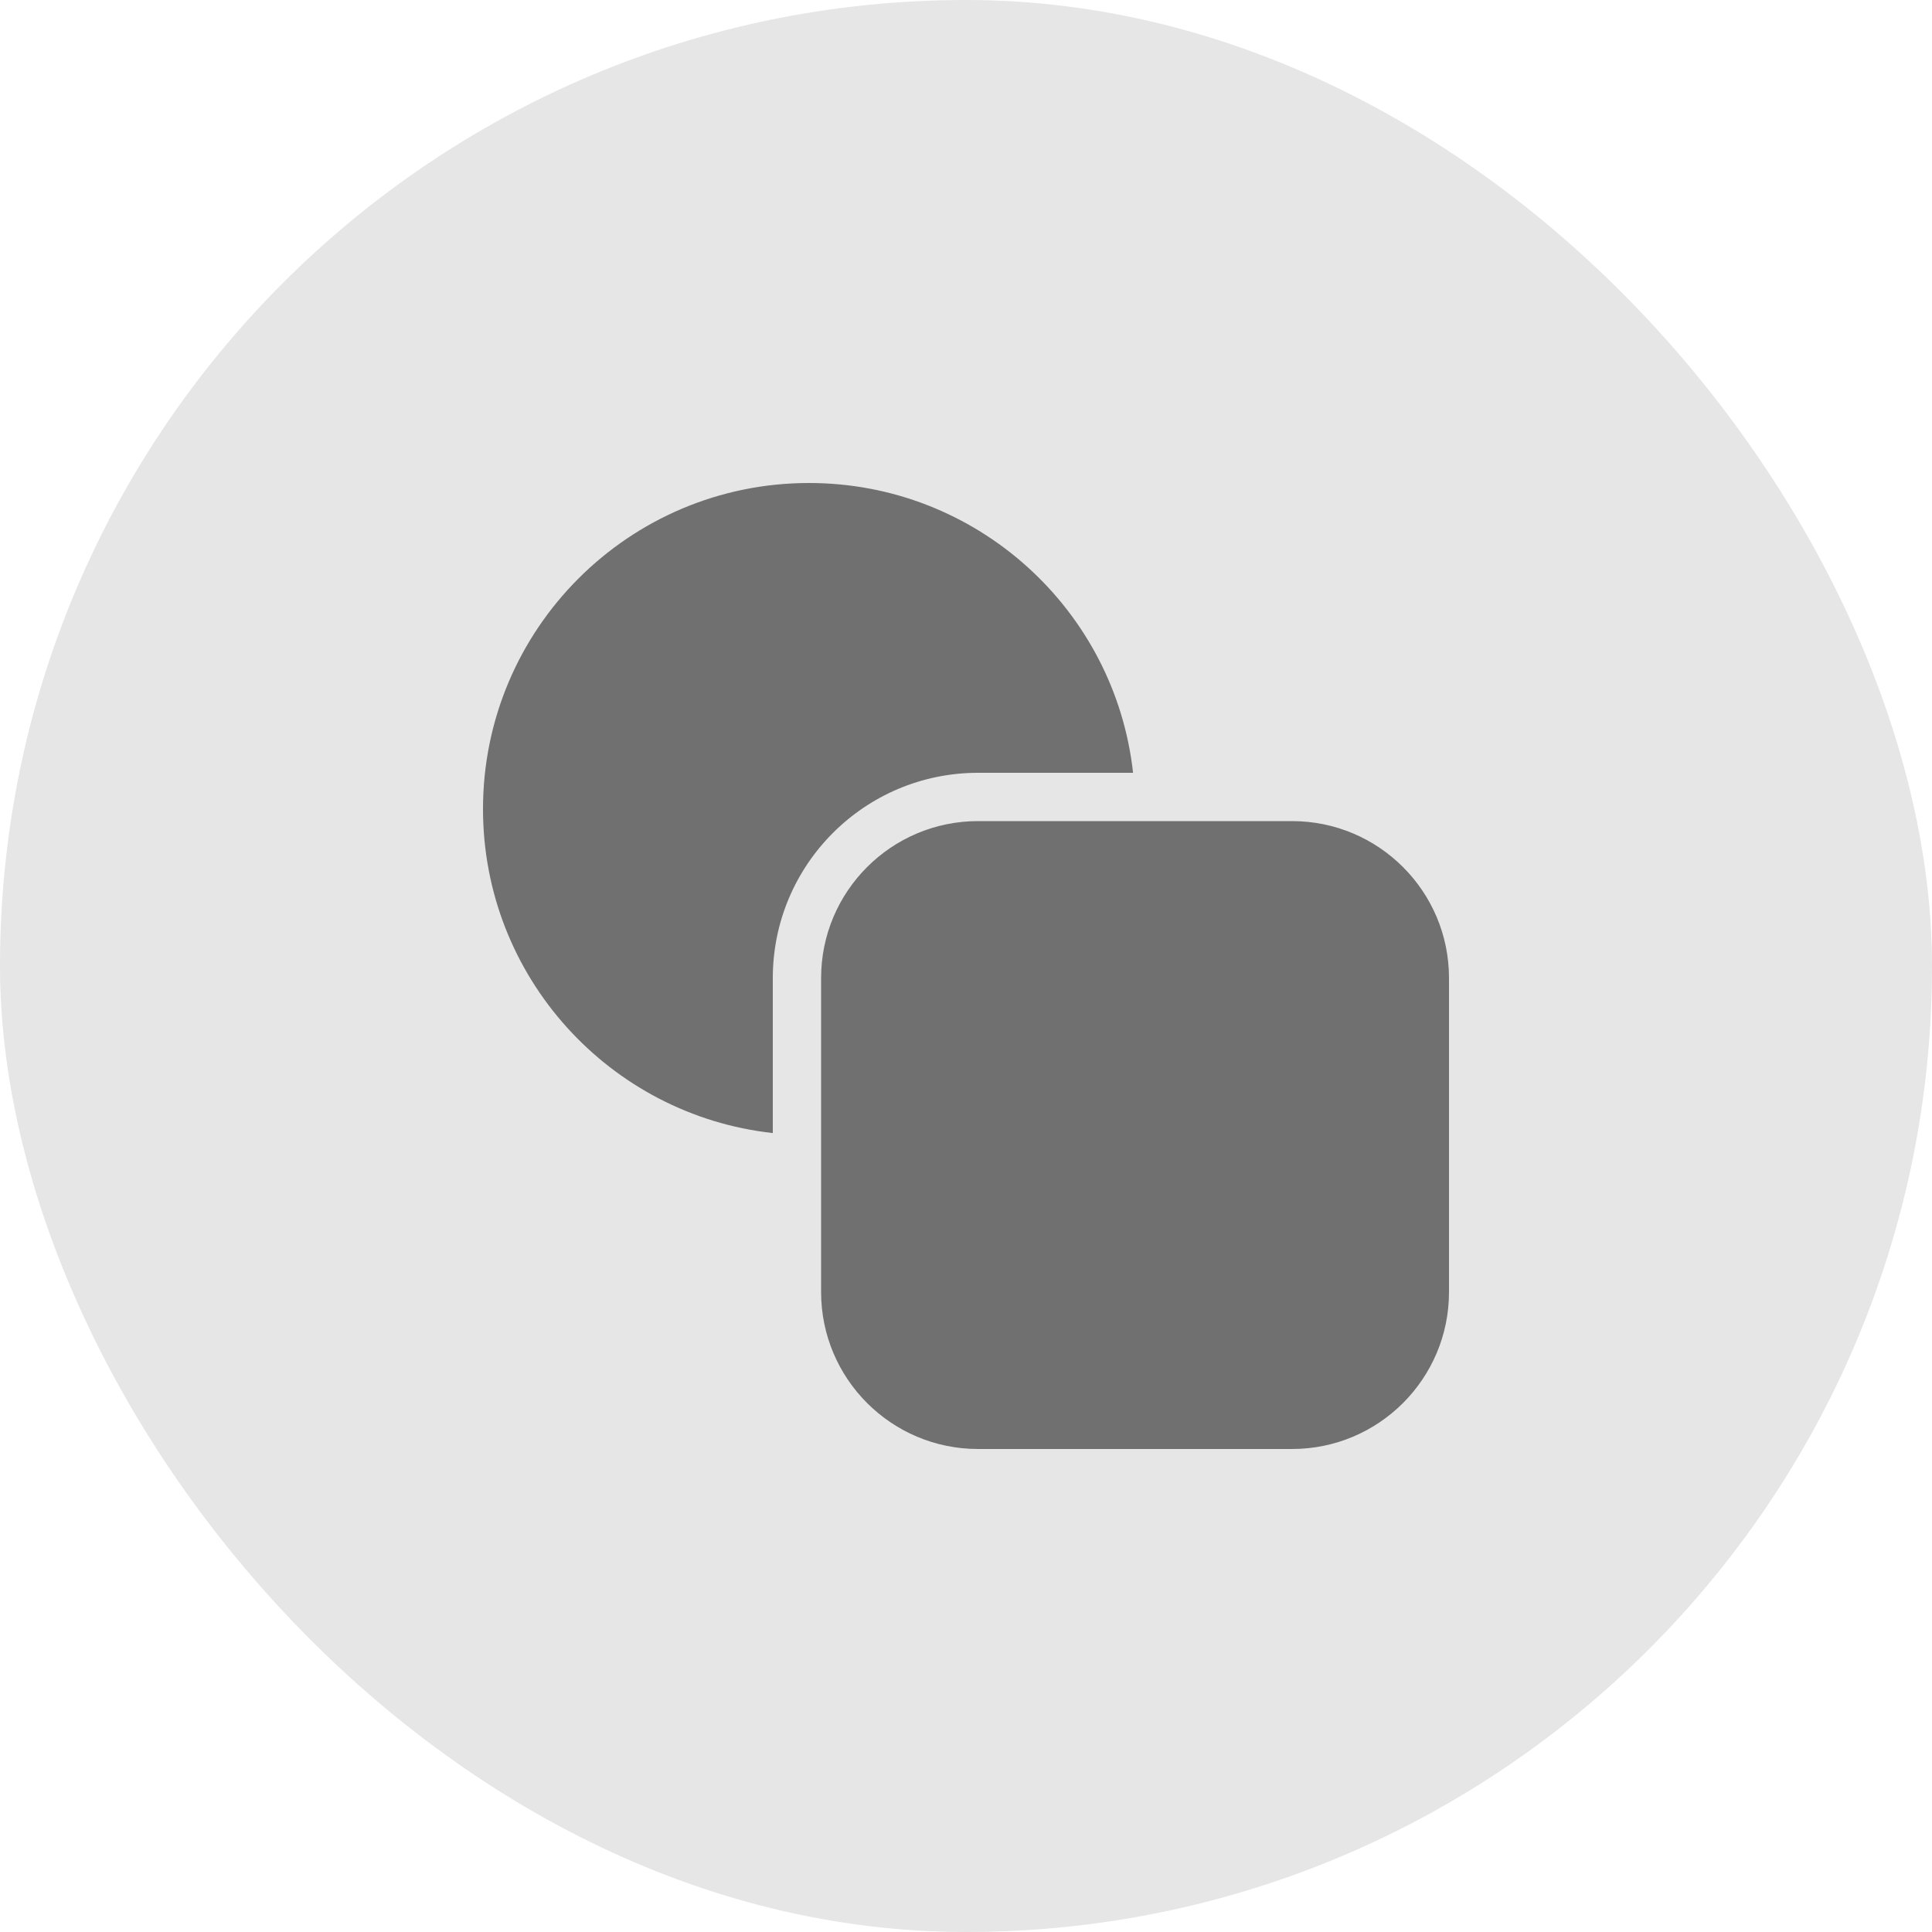 <svg width="40" height="40" viewBox="0 0 40 40" fill="none" xmlns="http://www.w3.org/2000/svg">
<rect width="40" height="40" rx="20" fill="#E6E6E6"/>
<path d="M10 16.75C10 13.022 13.022 10 16.75 10C20.225 10 23.086 12.625 23.459 16H20.25C17.903 16 16 17.903 16 20.25V23.459C12.625 23.086 10 20.225 10 16.75ZM20.25 17C18.455 17 17 18.455 17 20.25V26.75C17 28.545 18.455 30 20.25 30H26.75C28.545 30 30 28.545 30 26.75V20.25C30 18.455 28.545 17 26.75 17H20.25Z" fill="#707070"/>
</svg>
